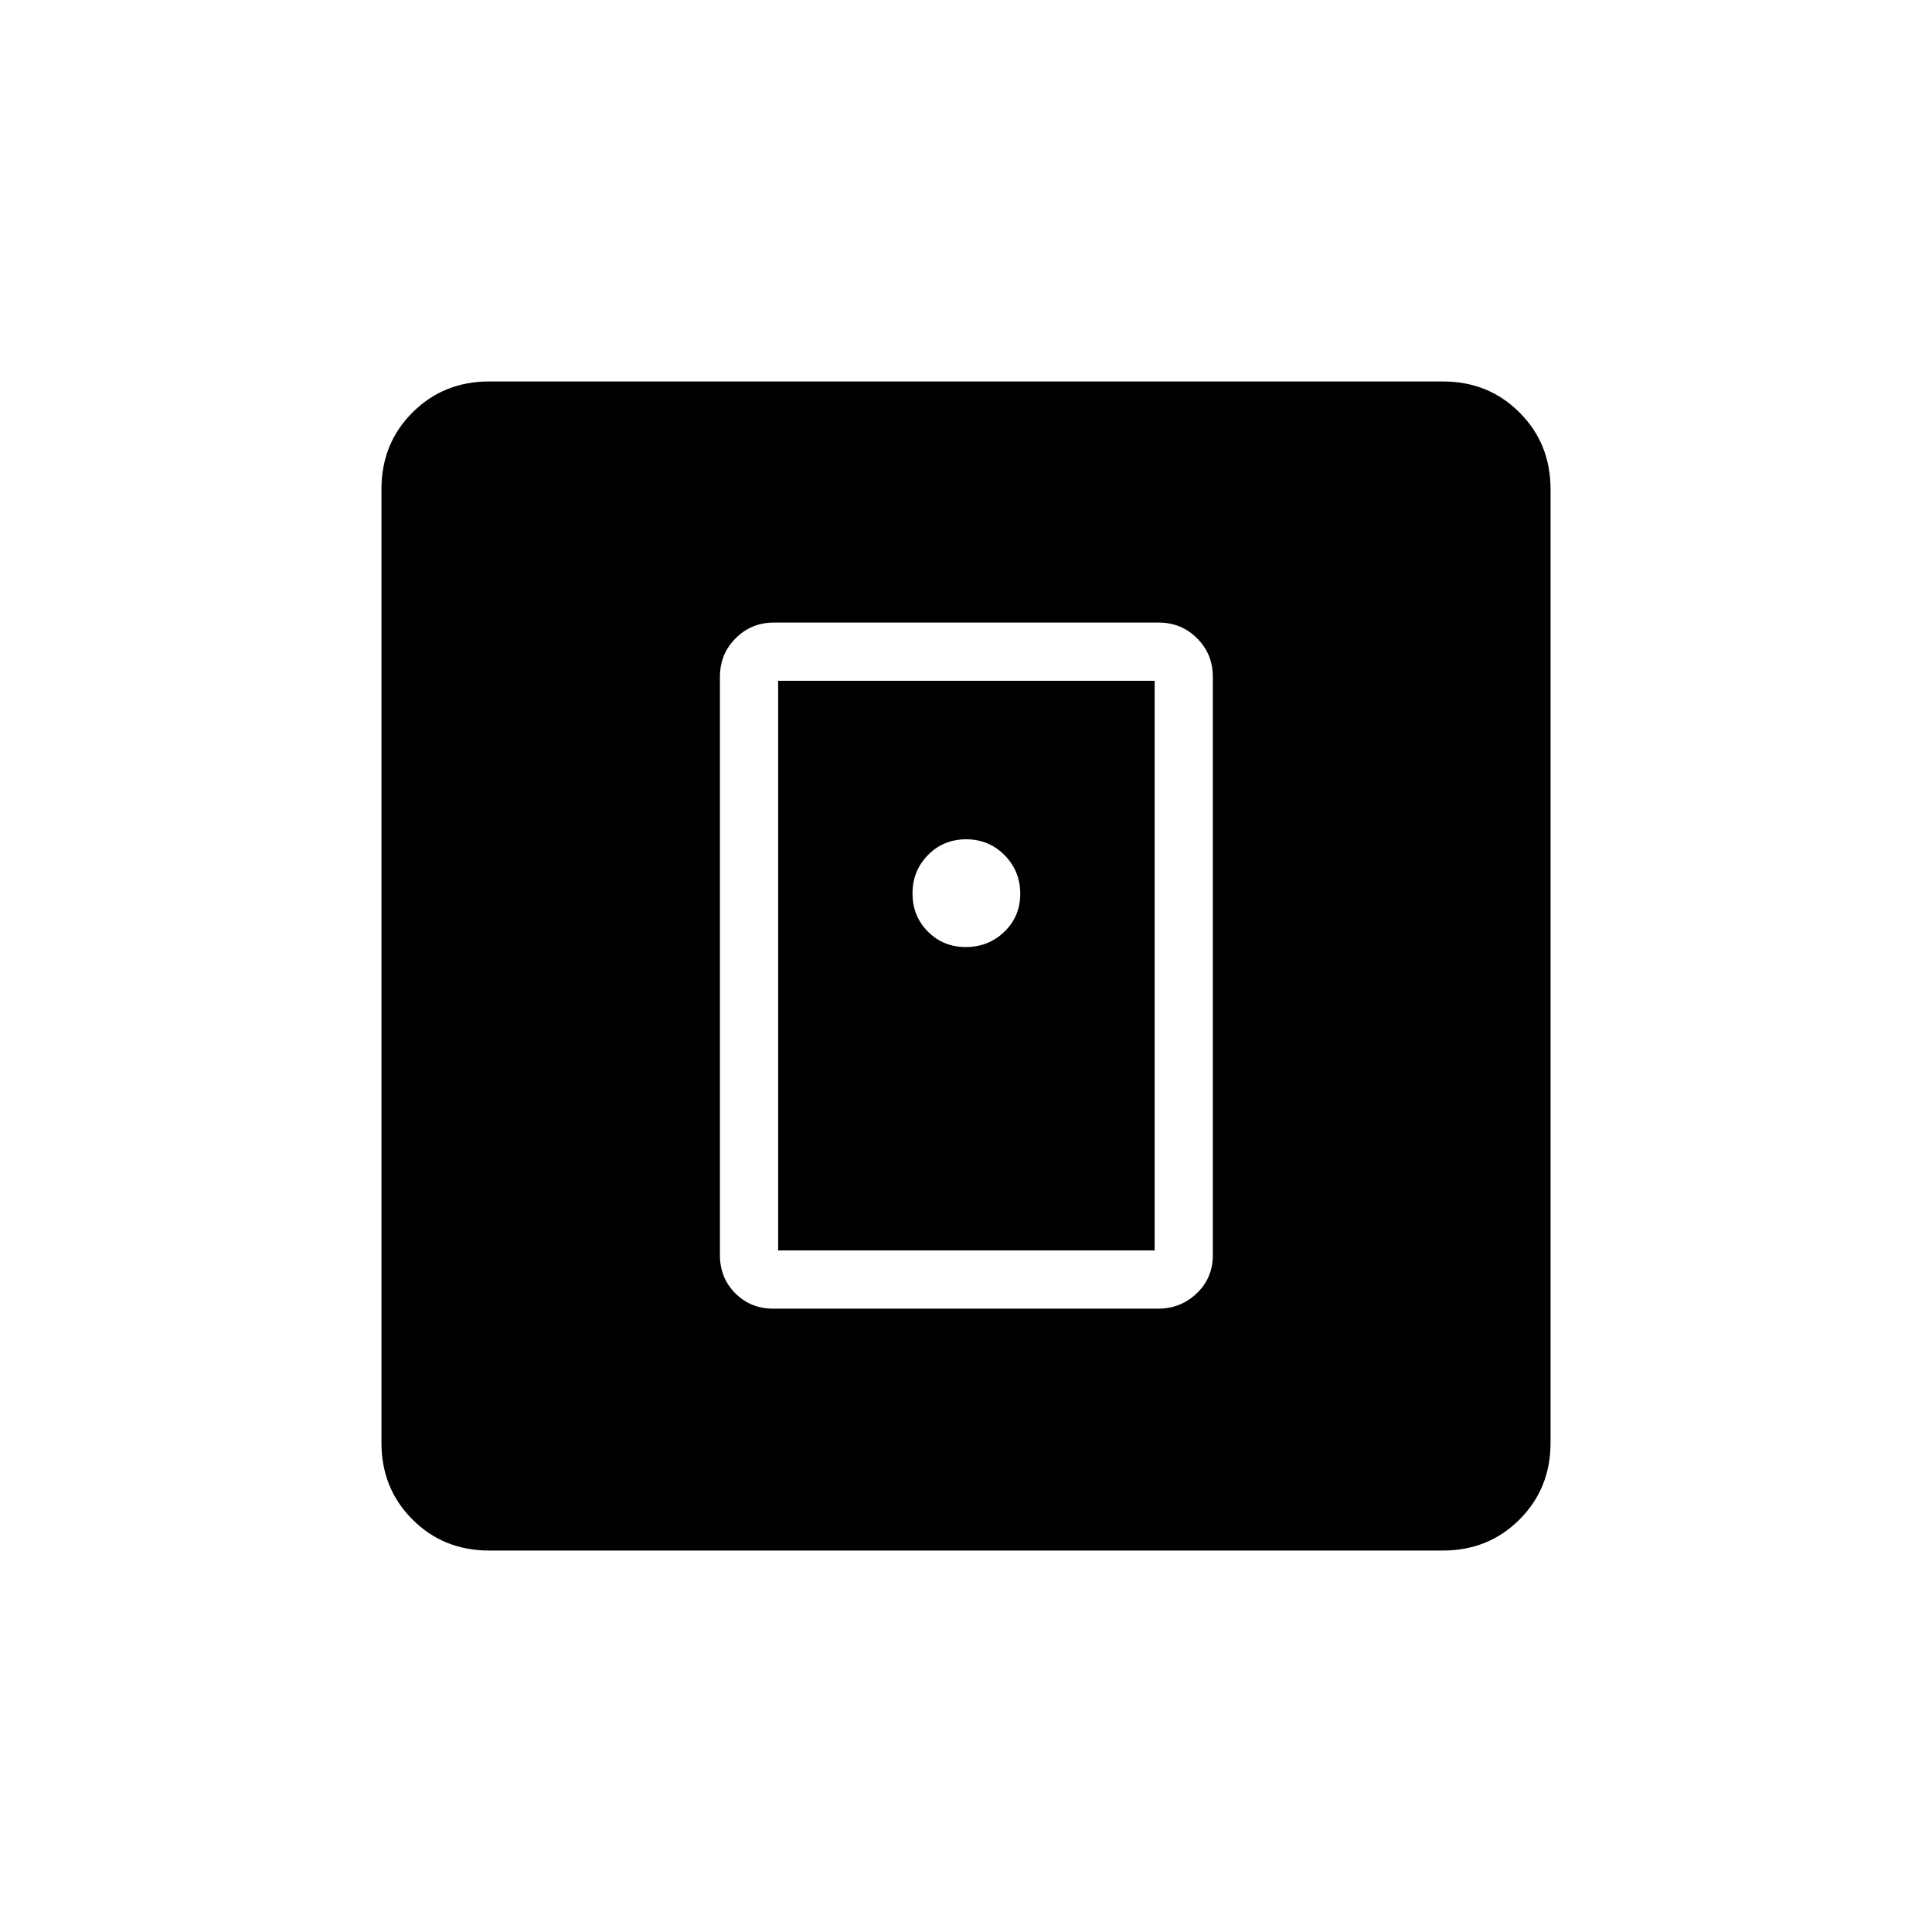 <svg xmlns="http://www.w3.org/2000/svg" height="20" viewBox="0 -960 960 960" width="20"><path d="M575.41-309.73q11.28 0 19.26-7.64 7.98-7.64 7.98-18.94v-287.38q0-11.3-7.82-19.13-7.81-7.83-19.1-7.83H384.59q-11.28 0-19.07 7.83-7.79 7.83-7.79 19.13v287.38q0 11.3 7.63 18.94 7.62 7.64 18.91 7.64h191.14Zm-188.76-28.92v-283.08h187.08v283.08H386.65ZM243.08-189.54q-22.7 0-38.12-15.42-15.42-15.42-15.42-38.12v-473.84q0-22.7 15.42-38.12 15.42-15.42 38.12-15.42h473.84q22.7 0 38.12 15.42 15.42 15.42 15.42 38.12v473.84q0 22.7-15.42 38.12-15.42 15.42-38.12 15.42H243.08Zm236.84-299.88q11.27 0 19.16-7.62 7.88-7.62 7.88-18.88 0-11.27-7.81-19.16-7.81-7.88-19.07-7.88-11.27 0-18.96 7.81-7.7 7.81-7.7 19.07 0 11.27 7.62 18.96 7.62 7.7 18.88 7.7Z"/></svg>